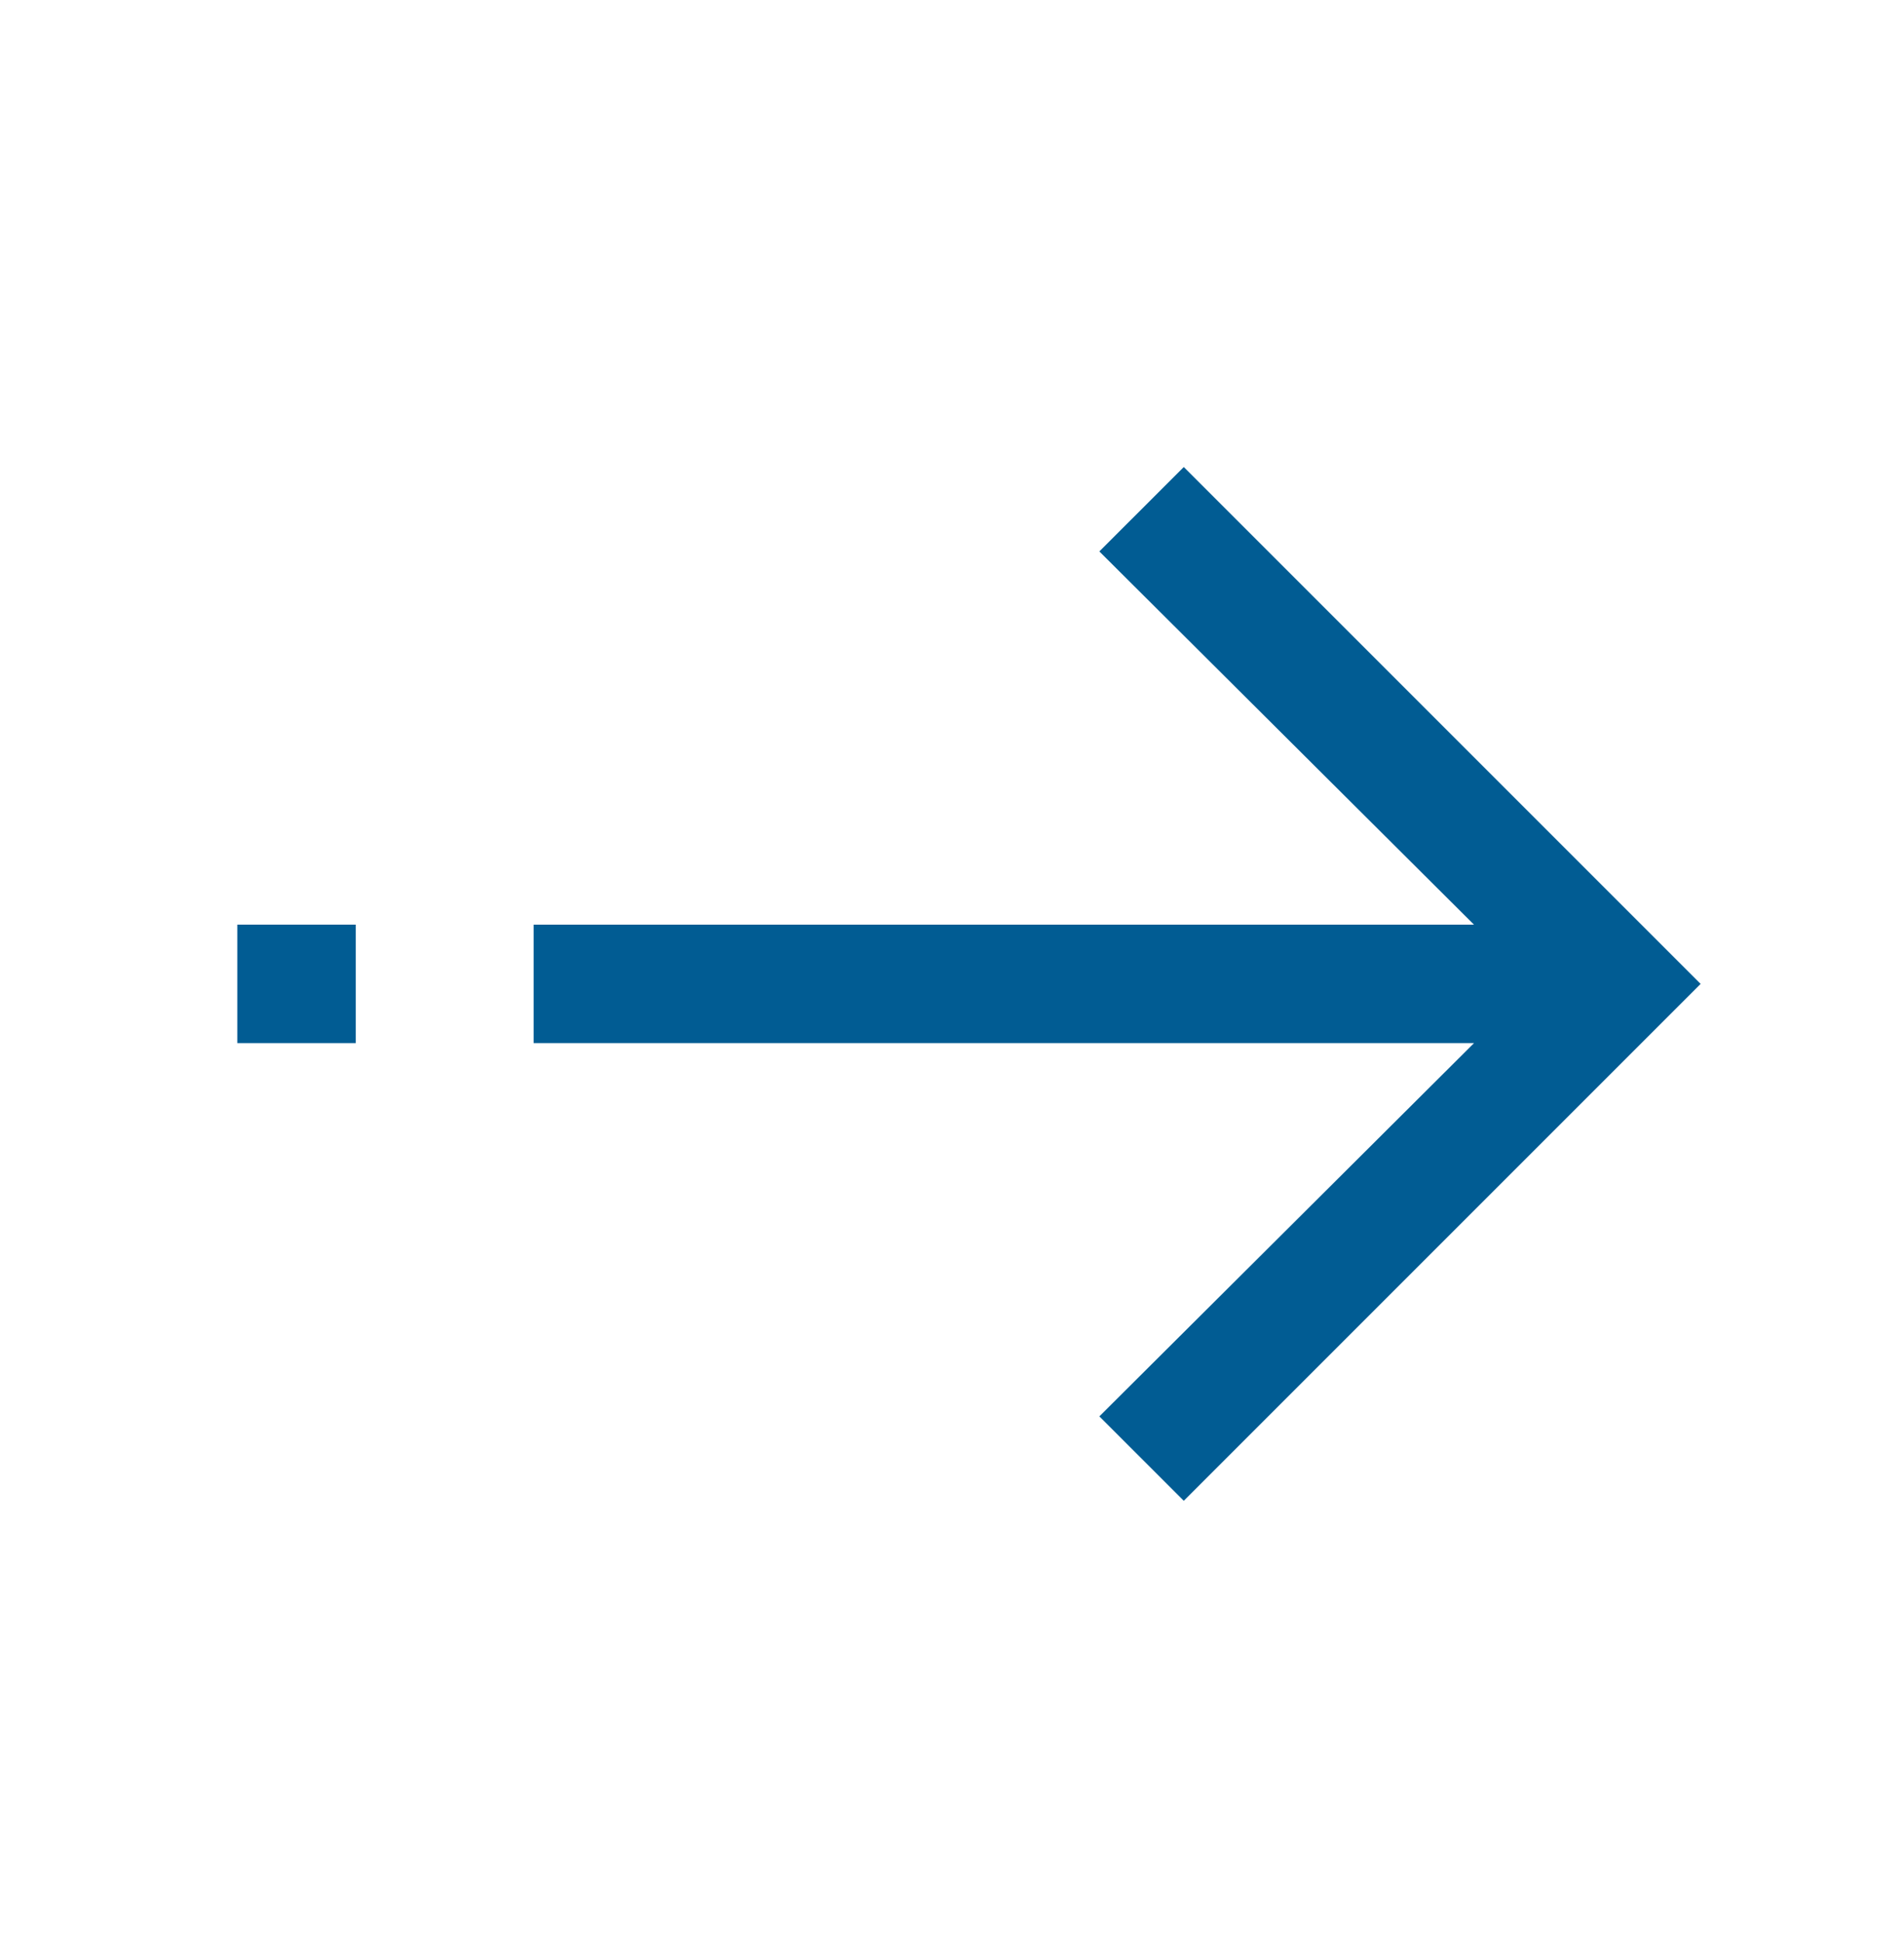 <svg width="49" height="50" viewBox="0 0 49 50" fill="none" xmlns="http://www.w3.org/2000/svg">
<path d="M30.465 12.018L43.766 25.319L30.465 38.62L28.292 36.448L37.934 26.843L13.733 26.843L13.733 23.795L37.934 23.795L28.292 14.19L30.465 12.018Z" fill="#015C93"/>
<path d="M6.107 23.794L9.156 23.794L9.156 26.843L6.107 26.843L6.107 23.794Z" fill="#015C93"/>
</svg>
